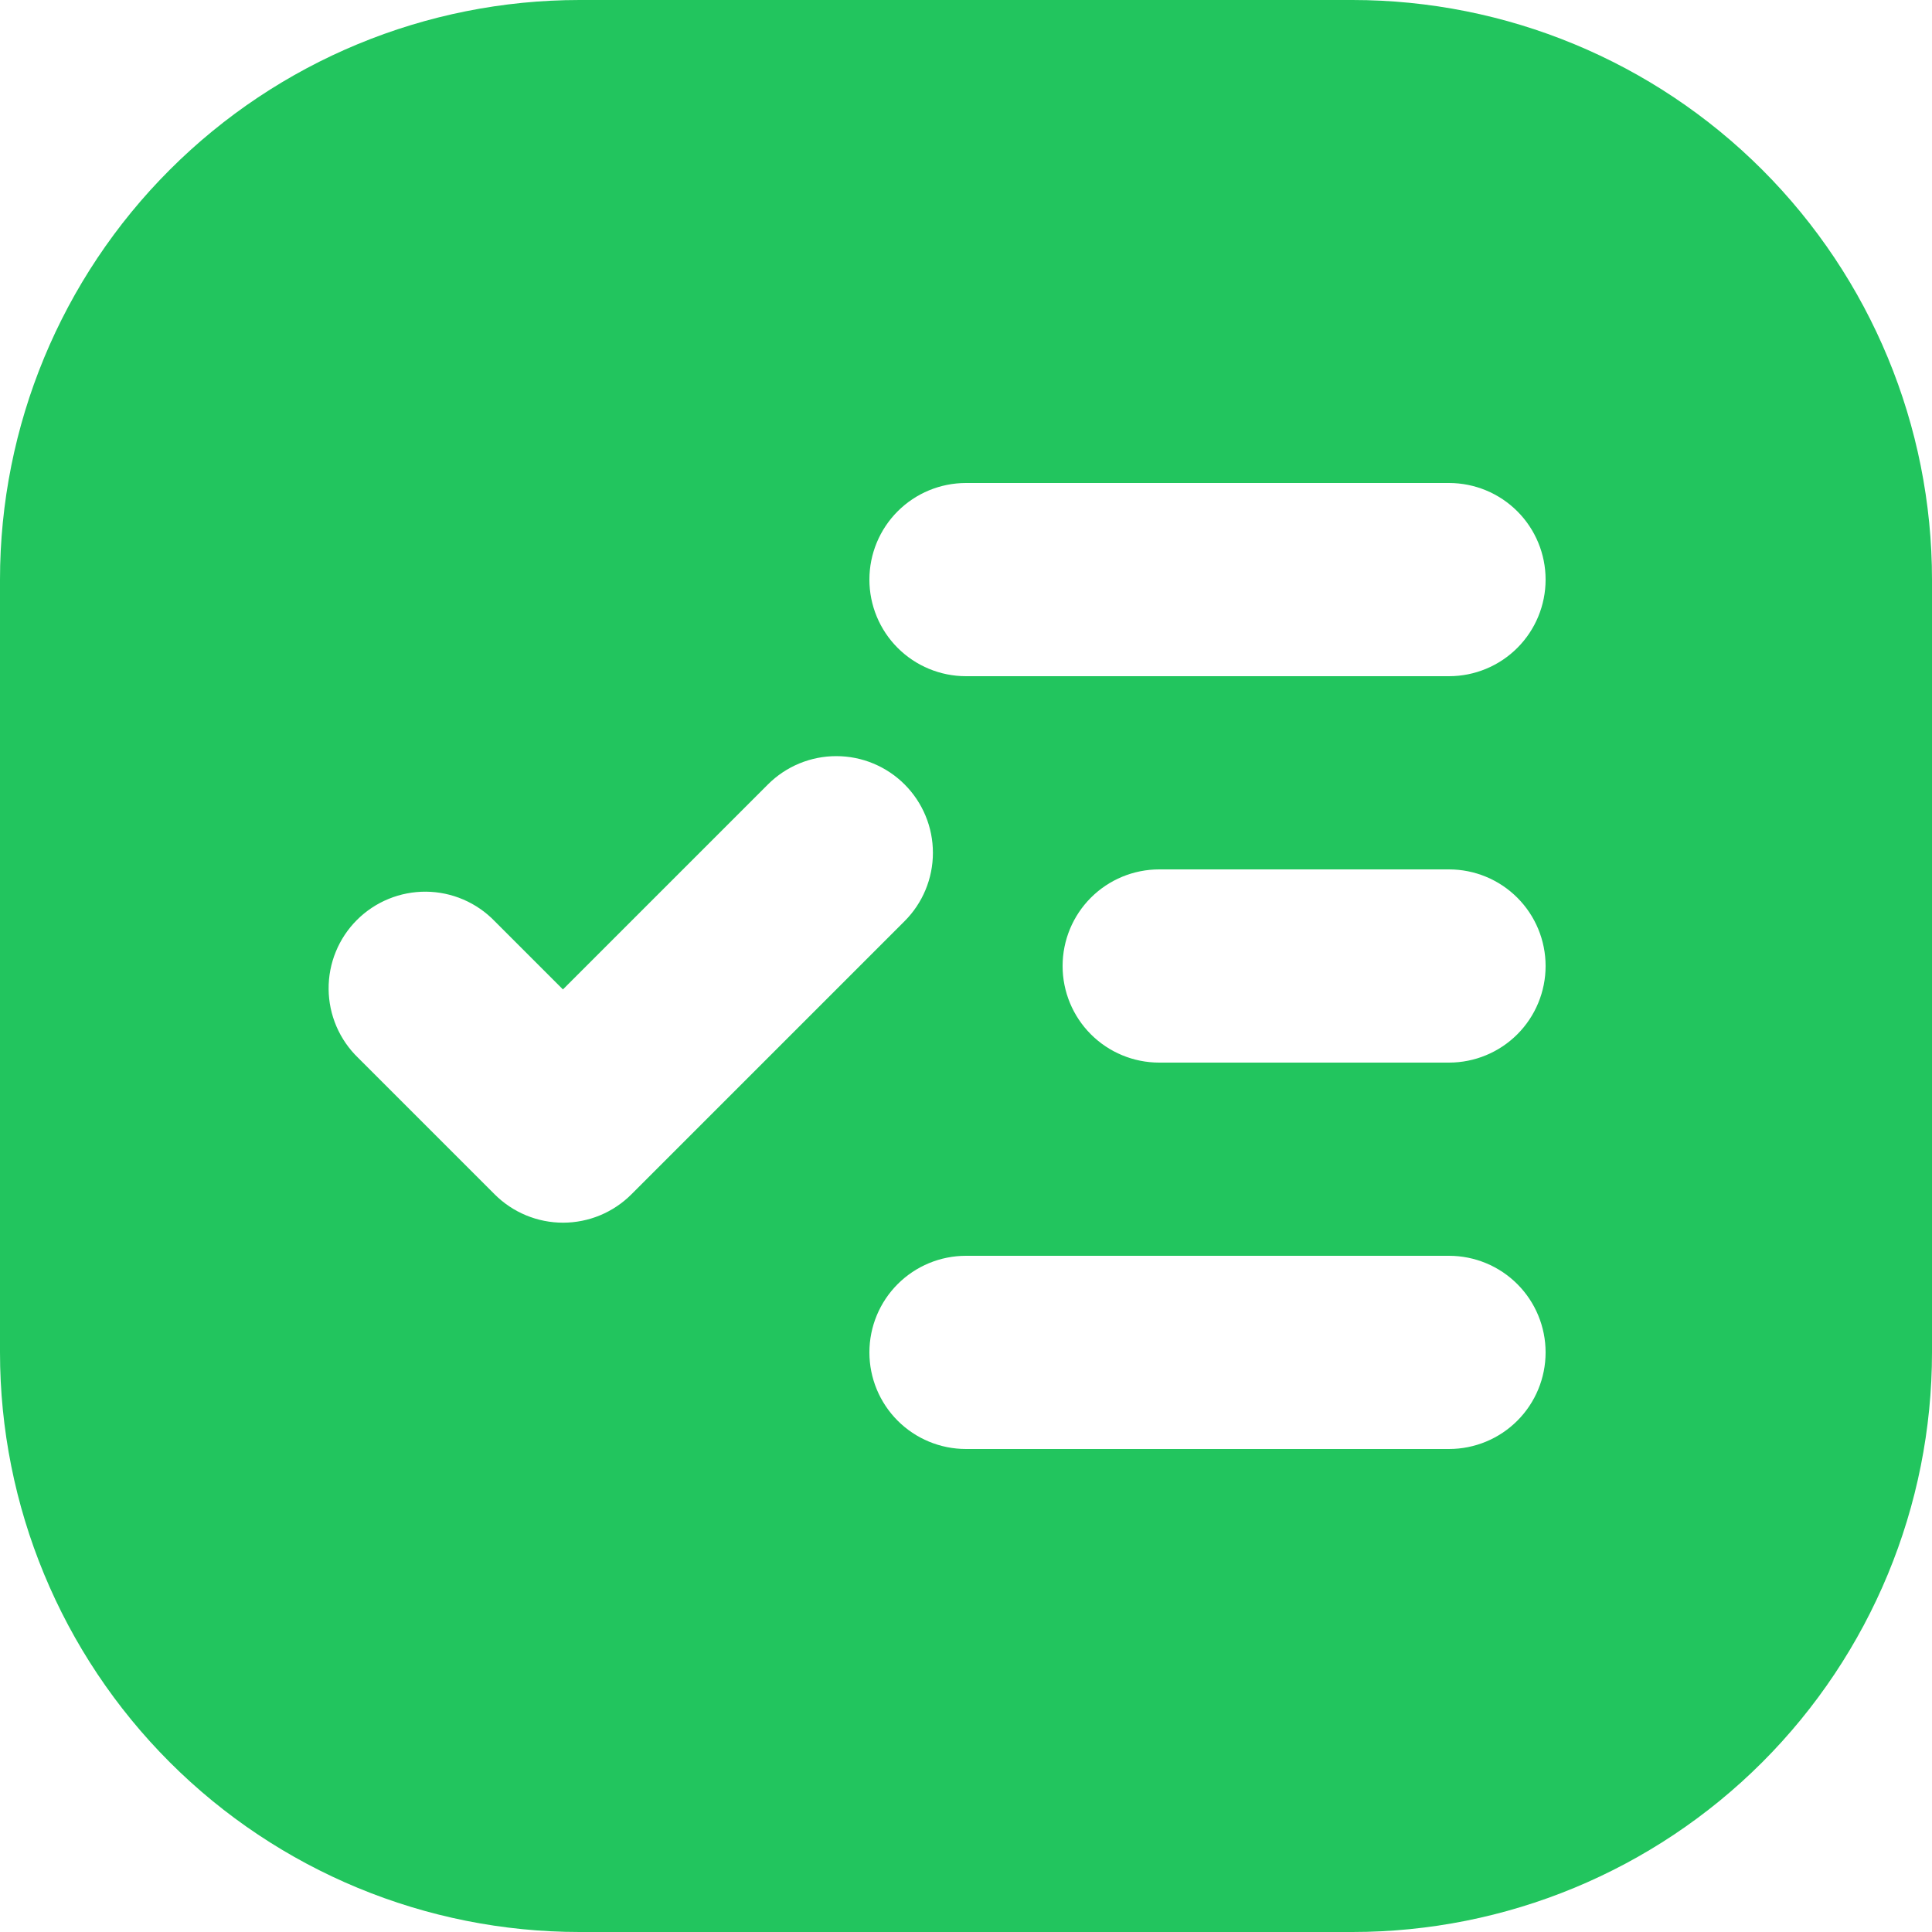 <svg width="64" height="64" viewBox="0 0 64 64" fill="none" xmlns="http://www.w3.org/2000/svg">
<path d="M19.2 0H44.8C49.892 0 54.776 2.023 58.377 5.624C61.977 9.224 64 14.108 64 19.2V44.8C64 49.892 61.977 54.776 58.377 58.377C54.776 61.977 49.892 64 44.8 64H19.2C14.108 64 9.224 61.977 5.624 58.377C2.023 54.776 0 49.892 0 44.8V19.2C0 14.108 2.023 9.224 5.624 5.624C9.224 2.023 14.108 0 19.2 0ZM38.4 28.8C37.551 28.8 36.737 29.137 36.137 29.737C35.537 30.337 35.2 31.151 35.2 32C35.2 32.849 35.537 33.663 36.137 34.263C36.737 34.863 37.551 35.2 38.4 35.2H48C48.849 35.2 49.663 34.863 50.263 34.263C50.863 33.663 51.2 32.849 51.2 32C51.2 31.151 50.863 30.337 50.263 29.737C49.663 29.137 48.849 28.8 48 28.8H38.4ZM32 41.6C31.151 41.6 30.337 41.937 29.737 42.537C29.137 43.137 28.8 43.951 28.8 44.8C28.8 45.649 29.137 46.463 29.737 47.063C30.337 47.663 31.151 48 32 48H48C48.849 48 49.663 47.663 50.263 47.063C50.863 46.463 51.2 45.649 51.2 44.8C51.2 43.951 50.863 43.137 50.263 42.537C49.663 41.937 48.849 41.6 48 41.6H32ZM32 16C31.151 16 30.337 16.337 29.737 16.937C29.137 17.537 28.8 18.351 28.8 19.2C28.8 20.049 29.137 20.863 29.737 21.463C30.337 22.063 31.151 22.4 32 22.4H48C48.849 22.4 49.663 22.063 50.263 21.463C50.863 20.863 51.2 20.049 51.2 19.2C51.2 18.351 50.863 17.537 50.263 16.937C49.663 16.337 48.849 16 48 16H32ZM18.65 32.778L16.387 30.515C16.092 30.21 15.739 29.966 15.348 29.798C14.958 29.63 14.538 29.542 14.113 29.538C13.688 29.535 13.267 29.616 12.874 29.777C12.48 29.938 12.123 30.175 11.823 30.476C11.522 30.776 11.285 31.133 11.124 31.527C10.963 31.92 10.882 32.341 10.886 32.766C10.889 33.191 10.978 33.611 11.145 34.001C11.313 34.392 11.557 34.745 11.862 35.04L16.387 39.565C16.684 39.862 17.037 40.098 17.426 40.259C17.814 40.42 18.231 40.503 18.651 40.503C19.072 40.503 19.488 40.42 19.877 40.259C20.265 40.098 20.618 39.862 20.915 39.565L29.965 30.515C30.566 29.915 30.904 29.101 30.904 28.252C30.905 27.403 30.568 26.588 29.968 25.987C29.368 25.386 28.554 25.048 27.705 25.048C26.855 25.047 26.041 25.384 25.44 25.984L18.65 32.774V32.778Z" fill="#22C55E"/>
</svg>
